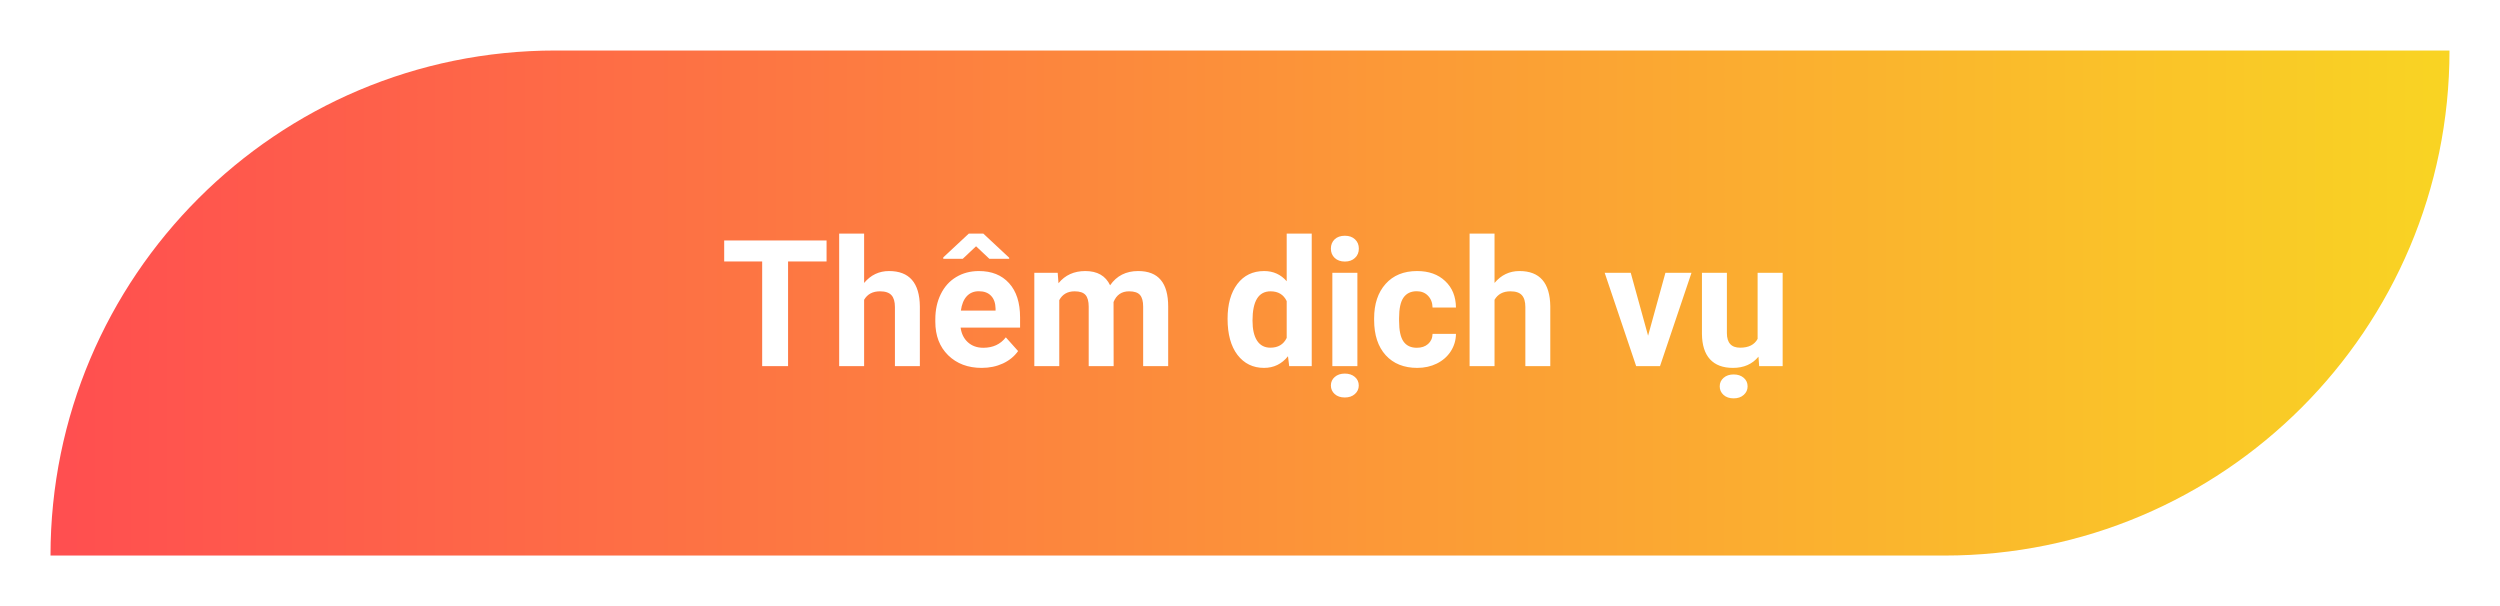 <svg width="198" height="48" viewBox="0 0 198 48" fill="none" xmlns="http://www.w3.org/2000/svg">
<g filter="url(#filter0_d)">
<path d="M2 40C2 17.909 19.909 0 42 0H192V0C192 22.091 174.091 40 152 40H2V40Z" fill="url(#paint0_linear)"/>
<path d="M63.464 16.708H60.415V25H58.364V16.708H55.356V15.047H63.464V16.708ZM66.438 18.41C66.962 17.781 67.62 17.467 68.413 17.467C70.017 17.467 70.831 18.399 70.853 20.263V25H68.878V20.317C68.878 19.894 68.787 19.581 68.605 19.381C68.422 19.176 68.119 19.073 67.695 19.073C67.117 19.073 66.697 19.297 66.438 19.743V25H64.462V14.5H66.438V18.41ZM75.748 25.137C74.663 25.137 73.779 24.804 73.096 24.139C72.417 23.473 72.077 22.587 72.077 21.48V21.288C72.077 20.545 72.221 19.882 72.508 19.299C72.795 18.711 73.201 18.26 73.725 17.945C74.253 17.626 74.855 17.467 75.529 17.467C76.541 17.467 77.336 17.786 77.915 18.424C78.498 19.062 78.79 19.966 78.79 21.138V21.944H74.08C74.144 22.427 74.335 22.815 74.654 23.106C74.978 23.398 75.386 23.544 75.878 23.544C76.639 23.544 77.234 23.268 77.662 22.717L78.633 23.804C78.337 24.223 77.936 24.551 77.43 24.788C76.924 25.02 76.363 25.137 75.748 25.137ZM75.522 19.066C75.13 19.066 74.811 19.199 74.565 19.463C74.324 19.727 74.169 20.105 74.101 20.598H76.849V20.44C76.84 20.003 76.721 19.666 76.493 19.429C76.265 19.187 75.942 19.066 75.522 19.066ZM77.929 16.414V16.496H76.356L75.304 15.505L74.251 16.496H72.706V16.387L74.73 14.5H75.878L77.929 16.414ZM81.77 17.604L81.832 18.431C82.356 17.788 83.065 17.467 83.958 17.467C84.91 17.467 85.564 17.843 85.92 18.595C86.439 17.843 87.18 17.467 88.142 17.467C88.944 17.467 89.541 17.701 89.933 18.171C90.325 18.636 90.52 19.338 90.52 20.276V25H88.538V20.283C88.538 19.864 88.456 19.559 88.292 19.367C88.128 19.171 87.838 19.073 87.424 19.073C86.831 19.073 86.421 19.356 86.193 19.921L86.2 25H84.225V20.29C84.225 19.862 84.14 19.552 83.972 19.36C83.803 19.169 83.516 19.073 83.11 19.073C82.55 19.073 82.144 19.306 81.894 19.77V25H79.918V17.604H81.77ZM95.224 21.247C95.224 20.094 95.481 19.176 95.996 18.492C96.516 17.809 97.224 17.467 98.122 17.467C98.842 17.467 99.437 17.736 99.906 18.273V14.5H101.889V25H100.104L100.009 24.214C99.517 24.829 98.883 25.137 98.108 25.137C97.238 25.137 96.538 24.795 96.01 24.111C95.486 23.423 95.224 22.468 95.224 21.247ZM97.199 21.391C97.199 22.083 97.32 22.614 97.561 22.983C97.803 23.352 98.154 23.537 98.614 23.537C99.225 23.537 99.656 23.28 99.906 22.765V19.846C99.66 19.331 99.234 19.073 98.628 19.073C97.675 19.073 97.199 19.846 97.199 21.391ZM105.505 25H103.522V17.604H105.505V25ZM103.406 15.69C103.406 15.393 103.504 15.149 103.7 14.958C103.901 14.767 104.172 14.671 104.514 14.671C104.851 14.671 105.12 14.767 105.32 14.958C105.521 15.149 105.621 15.393 105.621 15.69C105.621 15.99 105.519 16.236 105.313 16.428C105.113 16.619 104.846 16.715 104.514 16.715C104.181 16.715 103.912 16.619 103.707 16.428C103.507 16.236 103.406 15.99 103.406 15.69ZM103.406 26.531C103.406 26.258 103.509 26.032 103.714 25.855C103.919 25.677 104.183 25.588 104.507 25.588C104.835 25.588 105.102 25.677 105.307 25.855C105.512 26.032 105.614 26.258 105.614 26.531C105.614 26.8 105.512 27.026 105.307 27.208C105.106 27.39 104.84 27.481 104.507 27.481C104.174 27.481 103.908 27.39 103.707 27.208C103.507 27.026 103.406 26.8 103.406 26.531ZM110.215 23.544C110.579 23.544 110.876 23.444 111.104 23.243C111.331 23.043 111.45 22.776 111.459 22.443H113.312C113.307 22.945 113.17 23.405 112.901 23.824C112.632 24.239 112.263 24.562 111.794 24.795C111.329 25.023 110.814 25.137 110.249 25.137C109.192 25.137 108.358 24.802 107.747 24.132C107.136 23.457 106.831 22.528 106.831 21.343V21.213C106.831 20.074 107.134 19.164 107.74 18.485C108.346 17.806 109.178 17.467 110.235 17.467C111.16 17.467 111.901 17.731 112.457 18.26C113.018 18.784 113.302 19.483 113.312 20.358H111.459C111.45 19.976 111.331 19.666 111.104 19.429C110.876 19.187 110.575 19.066 110.201 19.066C109.741 19.066 109.392 19.235 109.155 19.572C108.923 19.905 108.807 20.447 108.807 21.199V21.404C108.807 22.165 108.923 22.712 109.155 23.045C109.388 23.378 109.741 23.544 110.215 23.544ZM116.367 18.41C116.891 17.781 117.55 17.467 118.343 17.467C119.947 17.467 120.76 18.399 120.783 20.263V25H118.808V20.317C118.808 19.894 118.716 19.581 118.534 19.381C118.352 19.176 118.049 19.073 117.625 19.073C117.046 19.073 116.627 19.297 116.367 19.743V25H114.392V14.5H116.367V18.41ZM128.528 22.587L129.902 17.604H131.967L129.472 25H127.585L125.09 17.604H127.154L128.528 22.587ZM137.271 24.248C136.784 24.84 136.109 25.137 135.248 25.137C134.455 25.137 133.849 24.909 133.43 24.453C133.015 23.997 132.803 23.33 132.794 22.45V17.604H134.77V22.382C134.77 23.152 135.12 23.537 135.822 23.537C136.492 23.537 136.952 23.305 137.203 22.84V17.604H139.186V25H137.326L137.271 24.248ZM134.202 26.6C134.202 26.326 134.305 26.101 134.51 25.923C134.715 25.745 134.979 25.656 135.303 25.656C135.631 25.656 135.897 25.745 136.103 25.923C136.308 26.101 136.41 26.326 136.41 26.6C136.41 26.869 136.308 27.094 136.103 27.276C135.902 27.459 135.635 27.55 135.303 27.55C134.97 27.55 134.703 27.459 134.503 27.276C134.302 27.094 134.202 26.869 134.202 26.6Z" fill="white"/>
</g>
<defs>
<filter id="filter0_d" x="0" y="0" width="198" height="48" filterUnits="userSpaceOnUse" color-interpolation-filters="sRGB">
<feFlood flood-opacity="0" result="BackgroundImageFix"/>
<feColorMatrix in="SourceAlpha" type="matrix" values="0 0 0 0 0 0 0 0 0 0 0 0 0 0 0 0 0 0 127 0"/>
<feOffset dx="2" dy="4"/>
<feGaussianBlur stdDeviation="2"/>
<feColorMatrix type="matrix" values="0 0 0 0 0 0 0 0 0 0 0 0 0 0 0 0 0 0 0.25 0"/>
<feBlend mode="normal" in2="BackgroundImageFix" result="effect1_dropShadow"/>
<feBlend mode="normal" in="SourceGraphic" in2="effect1_dropShadow" result="shape"/>
</filter>
<linearGradient id="paint0_linear" x1="2" y1="20" x2="192" y2="20" gradientUnits="userSpaceOnUse">
<stop stop-color="#FF4E50"/>
<stop offset="1" stop-color="#F9D423"/>
</linearGradient>
</defs>
</svg>

